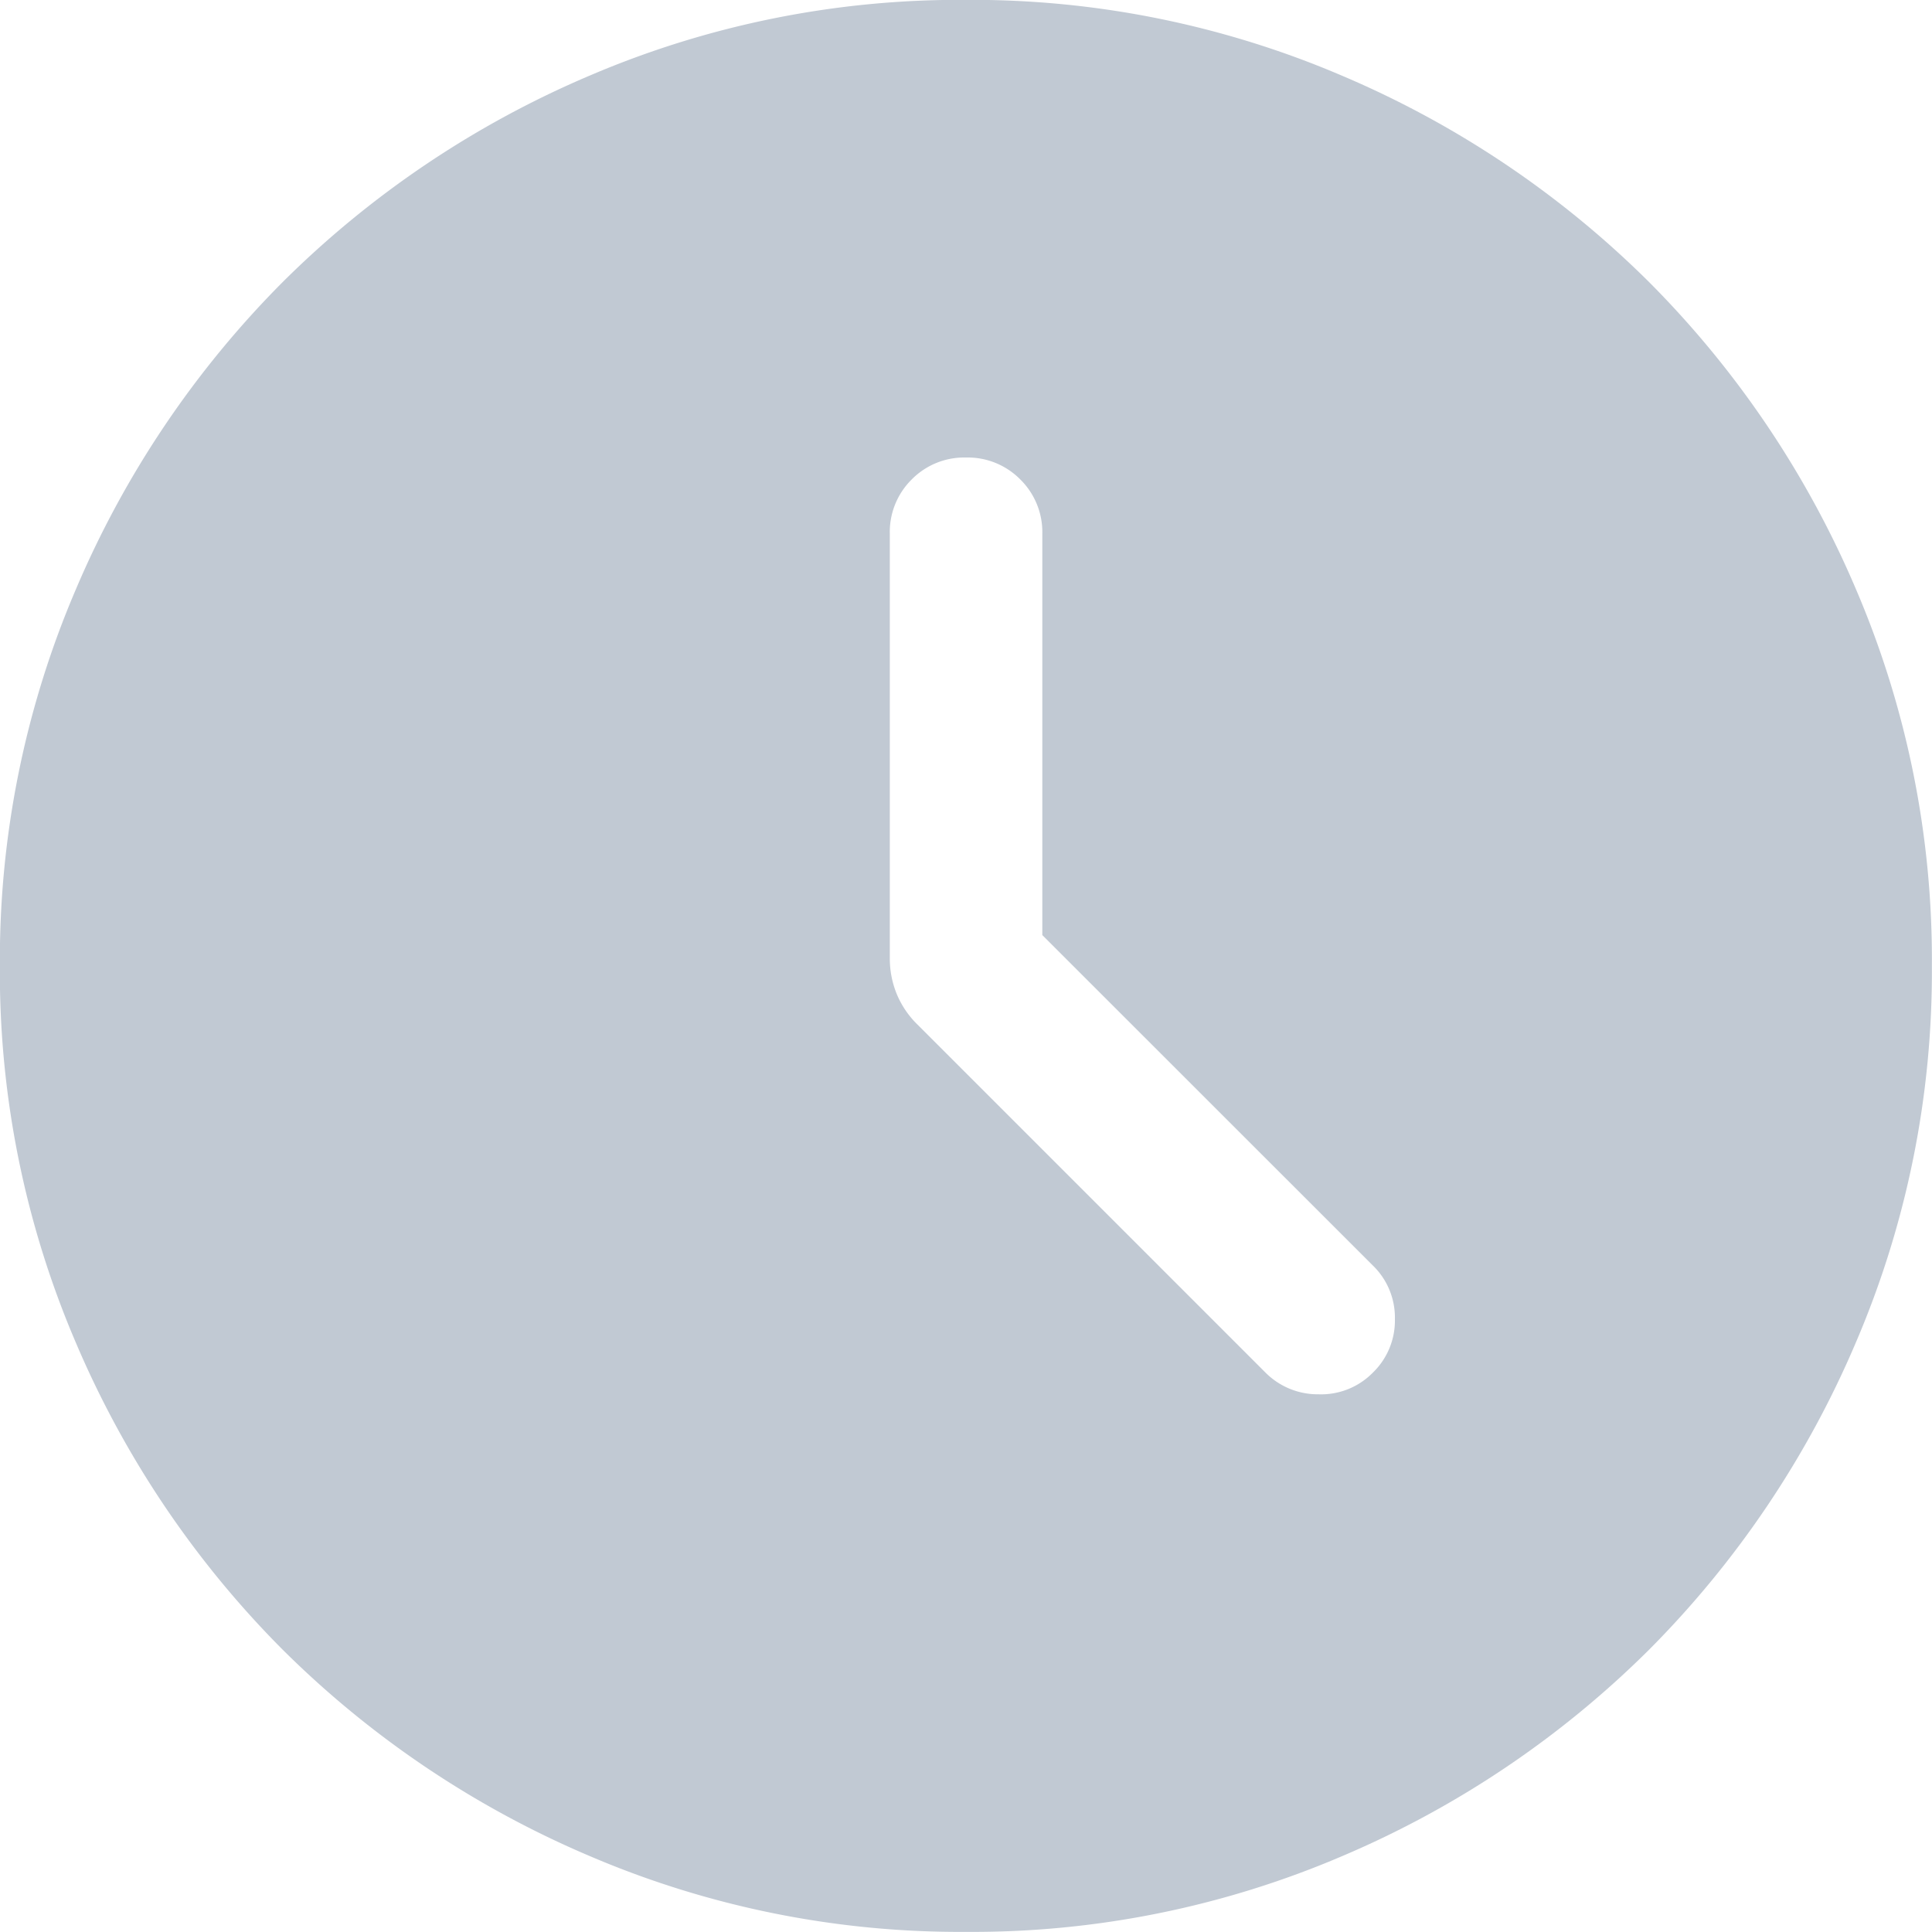 <svg xmlns="http://www.w3.org/2000/svg" width="16" height="16" viewBox="0 0 16 16">
  <path id="schedule_FILL1_wght300_GRAD0_opsz24" d="M108.633-852.255v-3.323a.611.611,0,0,0-.182-.45.611.611,0,0,0-.45-.182.61.61,0,0,0-.45.182.611.611,0,0,0-.181.45v3.517a.778.778,0,0,0,.055.288.759.759,0,0,0,.173.258l2.884,2.884a.611.611,0,0,0,.44.179.6.6,0,0,0,.448-.179.6.6,0,0,0,.183-.444.6.6,0,0,0-.183-.444ZM108-844a7.791,7.791,0,0,1-3.12-.63,8.08,8.08,0,0,1-2.541-1.71,8.08,8.08,0,0,1-1.71-2.54A7.785,7.785,0,0,1,100-852a7.793,7.793,0,0,1,.63-3.12,8.08,8.08,0,0,1,1.71-2.541,8.076,8.076,0,0,1,2.54-1.71A7.786,7.786,0,0,1,108-860a7.791,7.791,0,0,1,3.12.63,8.079,8.079,0,0,1,2.541,1.71,8.078,8.078,0,0,1,1.71,2.54A7.785,7.785,0,0,1,116-852a7.793,7.793,0,0,1-.63,3.12,8.081,8.081,0,0,1-1.71,2.541,8.076,8.076,0,0,1-2.54,1.71A7.785,7.785,0,0,1,108-844Z" transform="translate(-100.001 859.999)" fill="#c1c9d3"/>
</svg>
